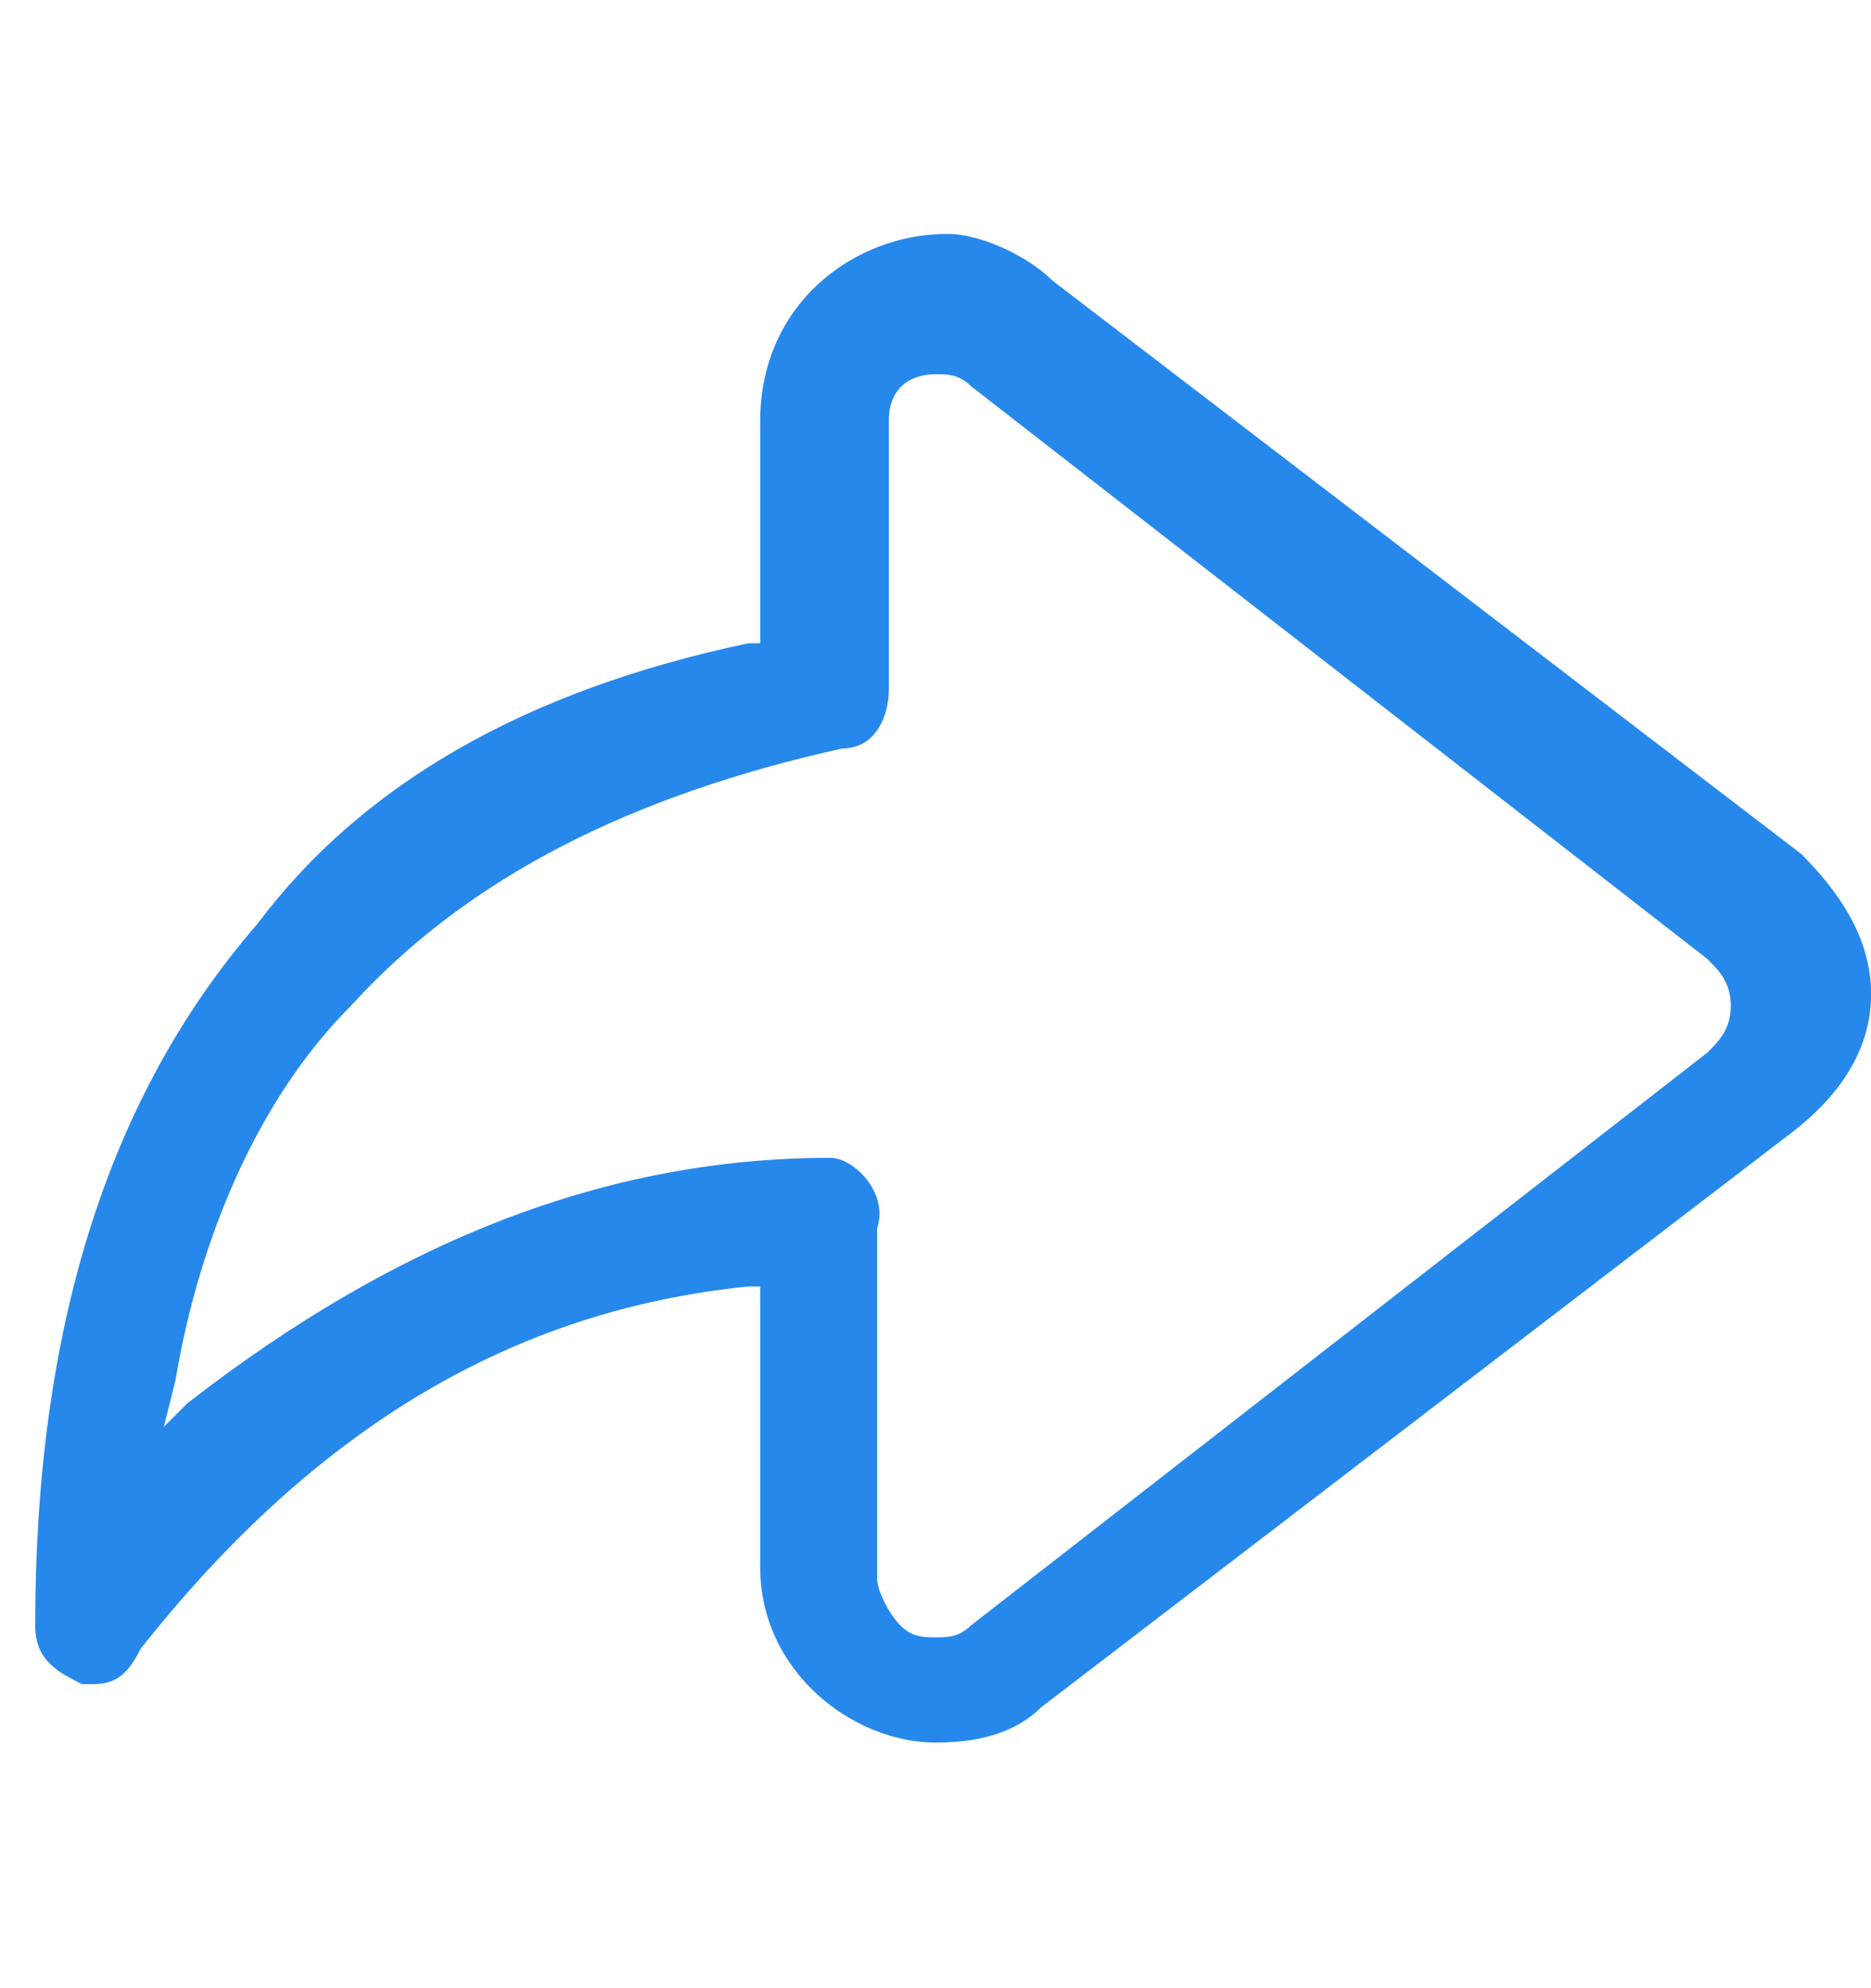 <svg width="16" height="17" viewBox="0 0 16 17" fill="none" xmlns="http://www.w3.org/2000/svg">
<path fill-rule="evenodd" clip-rule="evenodd" d="M15.401 7.3L9.001 2.4C8.801 2.2 8.401 2 8.101 2C7.301 2 6.501 2.6 6.501 3.6V5.5H6.401C4.501 5.9 3.101 6.7 2.201 7.9C0.901 9.4 0.301 11.4 0.301 13.9C0.301 14.2 0.501 14.3 0.701 14.4H0.801C1.001 14.4 1.101 14.3 1.201 14.1C2.701 12.2 4.401 11.2 6.401 11H6.501V13.4C6.501 14.3 7.301 14.9 8.001 14.9C8.401 14.9 8.701 14.8 8.901 14.6L15.301 9.7C15.701 9.4 16.001 9 16.001 8.5C16.001 8 15.701 7.6 15.401 7.3ZM7.101 9.9C5.201 9.9 3.401 10.6 1.601 12L1.401 12.2L1.501 11.8C1.701 10.6 2.201 9.4 3.001 8.6C4.001 7.5 5.401 6.8 7.201 6.4C7.501 6.4 7.601 6.1 7.601 5.9V3.6C7.601 3.3 7.801 3.2 8.001 3.2C8.101 3.2 8.201 3.2 8.301 3.3L14.601 8.2C14.701 8.3 14.801 8.4 14.801 8.6C14.801 8.8 14.701 8.9 14.601 9L8.301 13.9C8.201 14 8.101 14 8.001 14C7.901 14 7.801 14 7.701 13.9C7.601 13.8 7.501 13.6 7.501 13.5V10.5C7.601 10.2 7.301 9.9 7.101 9.9Z" fill="#2688EB"/>
</svg>
